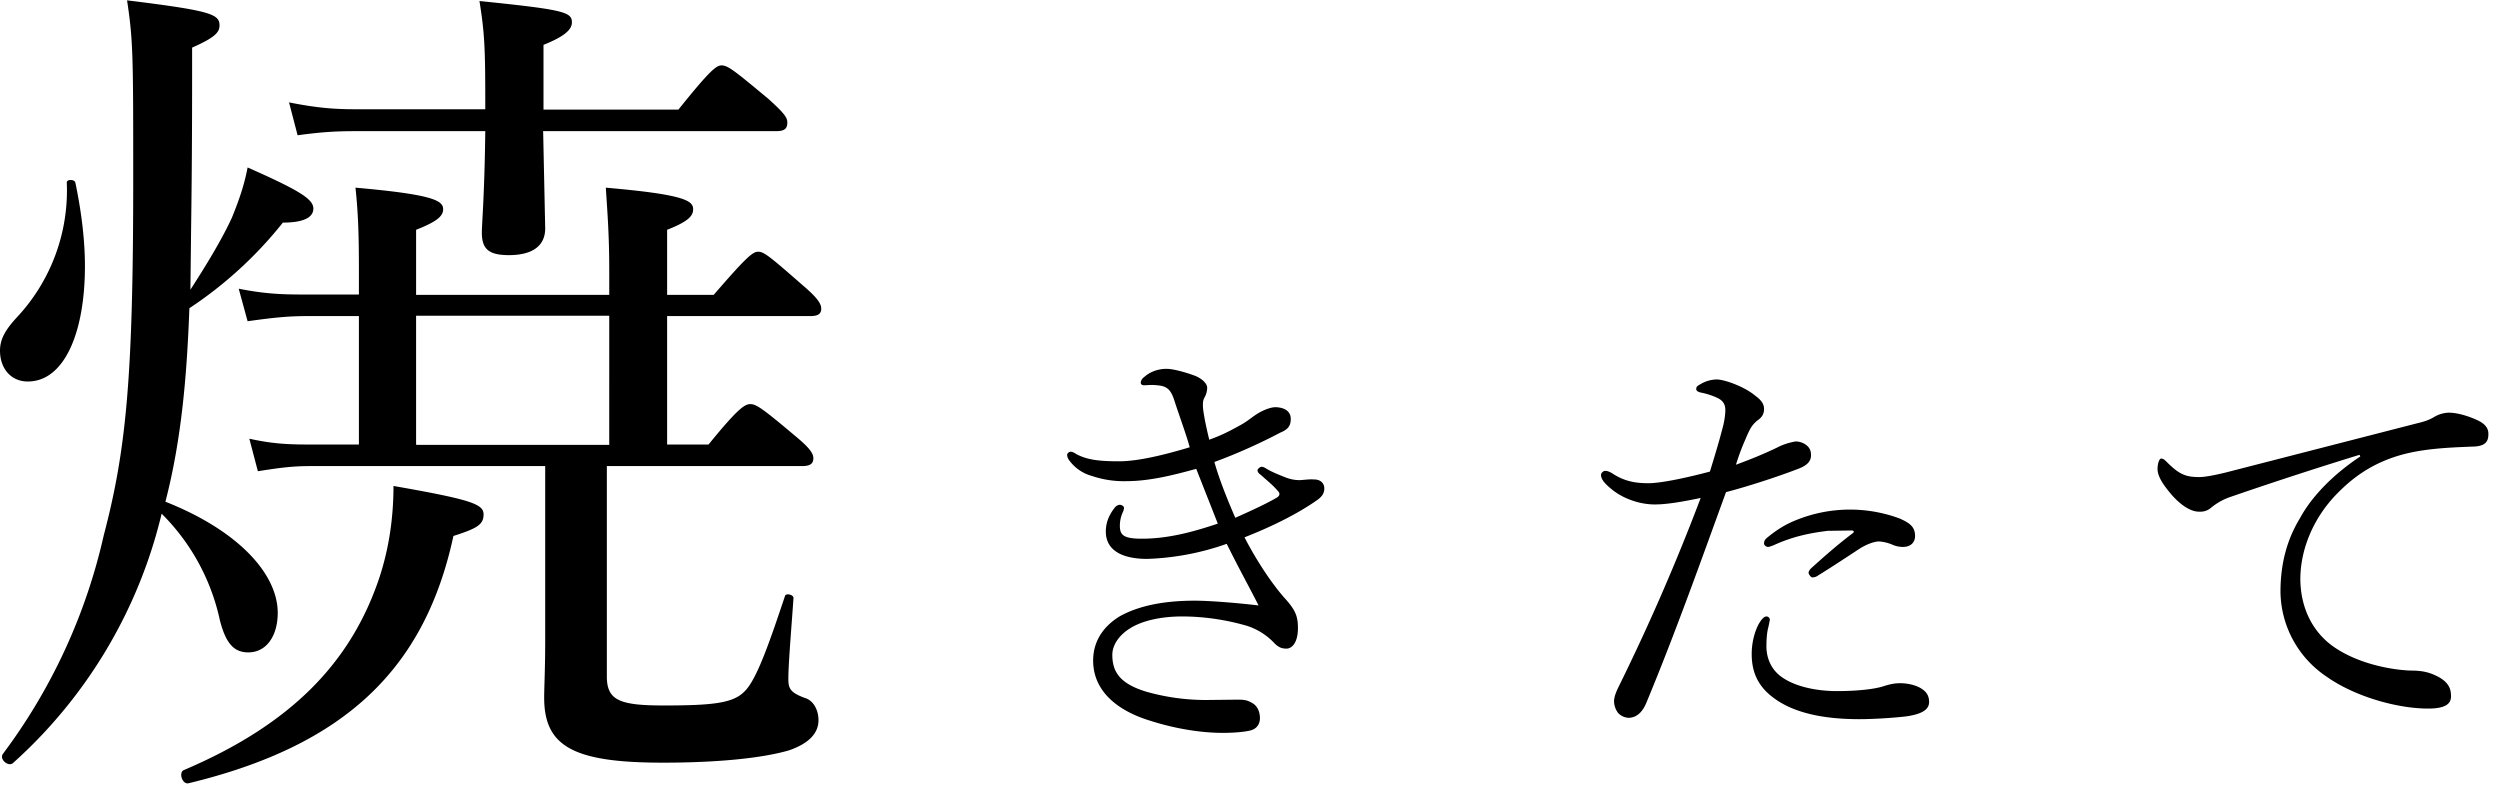<svg viewBox="0 0 73 23" xmlns="http://www.w3.org/2000/svg"><path d="M0 10.24c0-.33.15-.6.48-.96a5.42 5.42 0 0 0 1.47-3.95c0-.1.22-.1.25 0 .18.86.28 1.69.28 2.44 0 1.94-.6 3.37-1.67 3.37-.48 0-.81-.37-.81-.9zm8.11 7.65c0 .68-.33 1.16-.86 1.16-.43 0-.66-.28-.83-.94A6.23 6.23 0 0 0 4.72 15a14.2 14.2 0 0 1-4.34 7.28c-.13.12-.4-.1-.3-.26a16.8 16.8 0 0 0 2.95-6.39c.66-2.51.86-4.63.86-10.39 0-3.57 0-4.05-.18-5.23 2.43.3 2.7.4 2.7.73 0 .2-.12.35-.8.65 0 1.64 0 3.2-.03 5.31l-.02 1.76c.45-.7.9-1.43 1.21-2.1.2-.49.36-.94.46-1.47 1.54.68 1.92.93 1.92 1.2 0 .28-.33.41-.89.41A11.81 11.81 0 0 1 5.53 9c-.07 1.9-.22 3.8-.7 5.65 2.1.83 3.28 2.09 3.28 3.25zm-2.75 4.6c3.13-1.33 4.9-3.14 5.73-5.66.26-.8.4-1.69.4-2.64 2.28.4 2.63.53 2.63.83 0 .28-.15.4-.88.63-.83 3.85-3.13 6.11-7.73 7.22-.18.05-.3-.3-.15-.38zm6.8-9.5h5.63V9.22h-5.64v3.75zm3.7-9.16l.06 2.84c0 .5-.36.78-1.06.78-.59 0-.79-.18-.79-.66 0-.25.08-1.13.1-2.96h-3.79c-.53 0-.96.02-1.69.12l-.25-.96c.76.15 1.26.2 1.92.2h3.81v-.22c0-1.56-.02-2.01-.17-2.94 2.45.25 2.7.32 2.7.62 0 .2-.18.4-.83.66V3.2h3.94c.93-1.16 1.11-1.29 1.26-1.29.18 0 .35.13 1.37.98.42.38.55.53.55.68 0 .18-.07.26-.33.26h-6.8zm4.83 9.15c.86-1.06 1.06-1.18 1.22-1.18.17 0 .35.12 1.31.93.4.33.53.5.53.65 0 .15-.08.23-.33.23h-5.7v6.14c0 .7.37.85 1.66.85 1.46 0 2.04-.07 2.37-.42.36-.36.74-1.49 1.17-2.77.02-.1.25-.05.25.05-.05.75-.15 1.91-.15 2.36 0 .28.05.4.48.56.25.07.4.35.4.65 0 .38-.28.68-.86.88-.68.2-1.9.36-3.69.36-2.62 0-3.46-.48-3.46-1.9 0-.3.03-.82.03-1.68v-5.08H9.04c-.5 0-.88.05-1.51.15l-.25-.95c.68.15 1.13.17 1.76.17h1.44V9.23H8.95c-.56 0-1 .05-1.72.15l-.26-.95c.76.15 1.24.17 1.9.17h1.61v-.7c0-1.03-.02-1.66-.1-2.42 2.28.2 2.56.38 2.56.63 0 .2-.18.36-.79.6v1.9h5.64V7.9c0-1.03-.05-1.64-.1-2.42 2.3.2 2.55.38 2.55.63 0 .2-.15.36-.76.6v1.9h1.36c.96-1.11 1.14-1.26 1.3-1.26.17 0 .35.15 1.3.98.41.35.54.53.54.68 0 .15-.08.22-.33.22h-4.17v3.75h1.21zm15.38 2.14c.45-.2.95-.43 1.23-.6.05-.04.06-.07.06-.1s-.03-.07-.06-.1c-.14-.16-.28-.27-.48-.45-.07-.05-.1-.09-.1-.14 0-.03.07-.1.12-.1.05 0 .1.03.18.08.18.1.37.17.54.24.12.04.23.07.4.07.16-.01.27-.03.41-.02.2 0 .3.12.3.26s-.06.24-.22.35c-.57.4-1.32.77-2.11 1.08.36.7.8 1.35 1.15 1.75.33.36.41.54.41.9 0 .46-.2.6-.33.6-.12 0-.21-.02-.34-.14a1.9 1.9 0 0 0-.8-.52 6.85 6.85 0 0 0-1.9-.28c-.67 0-1.2.14-1.52.34-.3.18-.53.47-.53.78 0 .48.2.84 1 1.08.53.15 1.11.24 1.74.24l.91-.01c.2 0 .3.01.47.12.14.1.19.27.19.42 0 .16-.08.31-.28.36-.21.05-.52.07-.8.07-.84 0-1.7-.2-2.35-.43-.92-.34-1.44-.92-1.44-1.68 0-.54.27-.98.77-1.29.5-.28 1.2-.46 2.2-.46.4 0 1.2.06 1.86.14-.25-.5-.57-1.07-.93-1.8a7.7 7.7 0 0 1-2.32.44c-.72 0-1.21-.24-1.21-.8 0-.24.08-.46.24-.67.07-.1.14-.11.17-.11.05 0 .12.04.12.09 0 .03-.01.08-.04.14a.95.95 0 0 0-.08.38c0 .27.1.38.64.38.78 0 1.5-.2 2.22-.44l-.63-1.6c-.62.17-1.34.36-2.04.36a2.9 2.9 0 0 1-1-.15 1.22 1.22 0 0 1-.67-.46.29.29 0 0 1-.06-.15c0-.06.06-.1.11-.1.04 0 .1.03.16.07.3.16.63.21 1.25.21.54 0 1.3-.18 2.06-.41-.11-.4-.32-.96-.45-1.37-.1-.3-.2-.42-.51-.44-.14-.02-.3 0-.38 0-.05 0-.09-.03-.09-.07 0-.06.04-.13.1-.17.2-.18.45-.24.65-.24.19 0 .52.09.8.19.25.09.39.25.39.36a.6.6 0 0 1-.08.29c-.05.09-.05.18-.04.33.04.31.12.65.18.9.44-.16.68-.3.97-.46.2-.12.3-.22.47-.32.14-.08.34-.17.5-.17.3.01.44.15.44.34 0 .17-.05.3-.3.4-.55.29-1.22.6-1.93.86.15.53.37 1.07.61 1.63zm15.9-2.09c.2-.09.36-.12.46-.14.2 0 .45.13.45.37.02.21-.12.34-.4.44-.57.22-1.46.51-2.08.67-.75 2.06-1.49 4.14-2.33 6.16-.13.31-.32.43-.52.43a.45.45 0 0 1-.3-.14.59.59 0 0 1-.12-.34c0-.13.06-.28.16-.48a62.16 62.16 0 0 0 2.37-5.46c-.57.12-1.01.19-1.34.19-.43 0-.9-.16-1.23-.42-.2-.16-.34-.3-.34-.44 0-.07.08-.12.11-.12.07 0 .1.01.2.06.34.23.66.3 1.07.3.4 0 1.2-.18 1.8-.34.15-.49.26-.85.35-1.2.06-.2.1-.43.1-.6 0-.15-.06-.27-.23-.35a2.08 2.08 0 0 0-.5-.16c-.1-.03-.12-.06-.12-.11 0-.07.07-.1.12-.13a.96.96 0 0 1 .48-.14c.21 0 .8.2 1.13.48.22.16.25.28.25.39 0 .14-.07.24-.17.31-.18.14-.24.25-.37.56a6.5 6.5 0 0 0-.28.75c.41-.15.88-.34 1.28-.54zm1.4 2.47c-.46.06-.97.14-1.6.43-.04.01-.1.04-.14.04-.06 0-.12-.05-.12-.1 0-.06.02-.11.08-.16.24-.2.5-.38.85-.52a4.18 4.18 0 0 1 3.03-.05c.29.13.45.24.45.51 0 .2-.14.32-.35.32a.75.75 0 0 1-.3-.06 1.21 1.21 0 0 0-.4-.1c-.11 0-.29.05-.52.18-.31.2-.8.53-1.24.8-.07.05-.12.07-.19.07-.04 0-.11-.09-.11-.14 0-.02.02-.08.09-.14.29-.26.72-.65 1.2-1.01.05-.04.04-.08-.04-.08l-.68.01zm-2.02 2.73c.08-.14.16-.23.23-.23.05 0 .1.04.1.1l-.04.2c-.05.17-.06.4-.06.57 0 .35.14.67.42.88.4.3 1.04.43 1.64.43.67 0 1.12-.07 1.32-.13.19-.06.33-.1.53-.1.18 0 .4.04.57.13.18.1.27.22.27.42 0 .24-.25.36-.68.42-.34.04-.93.08-1.36.08-.85 0-1.81-.12-2.47-.6-.42-.3-.67-.69-.67-1.3 0-.37.1-.68.2-.87zm17.55-4.95a119 119 0 0 0-3.8 1.24 1.8 1.8 0 0 0-.53.3.47.47 0 0 1-.35.12c-.21.01-.52-.15-.84-.53-.2-.24-.37-.48-.38-.7 0-.18.05-.32.11-.32s.11.05.16.1c.37.37.56.44.95.44.16 0 .43-.05.76-.13l5.6-1.44c.26-.06.39-.12.49-.18a.89.89 0 0 1 .43-.13c.25 0 .55.09.82.21.18.08.34.2.34.4.01.26-.12.37-.44.38-.82.03-1.56.07-2.23.28-.76.24-1.31.63-1.82 1.17-.64.69-1 1.57-1 2.43.01.82.34 1.47.87 1.89.7.54 1.7.74 2.32.77.33 0 .56.03.87.2.27.16.34.33.34.55 0 .21-.14.36-.67.36-.9 0-2.14-.35-2.96-.93a3.02 3.02 0 0 1-1.35-2.48c0-.8.18-1.51.57-2.15.35-.65 1-1.3 1.76-1.8l-.02-.05z" fill-rule="evenodd"/></svg>